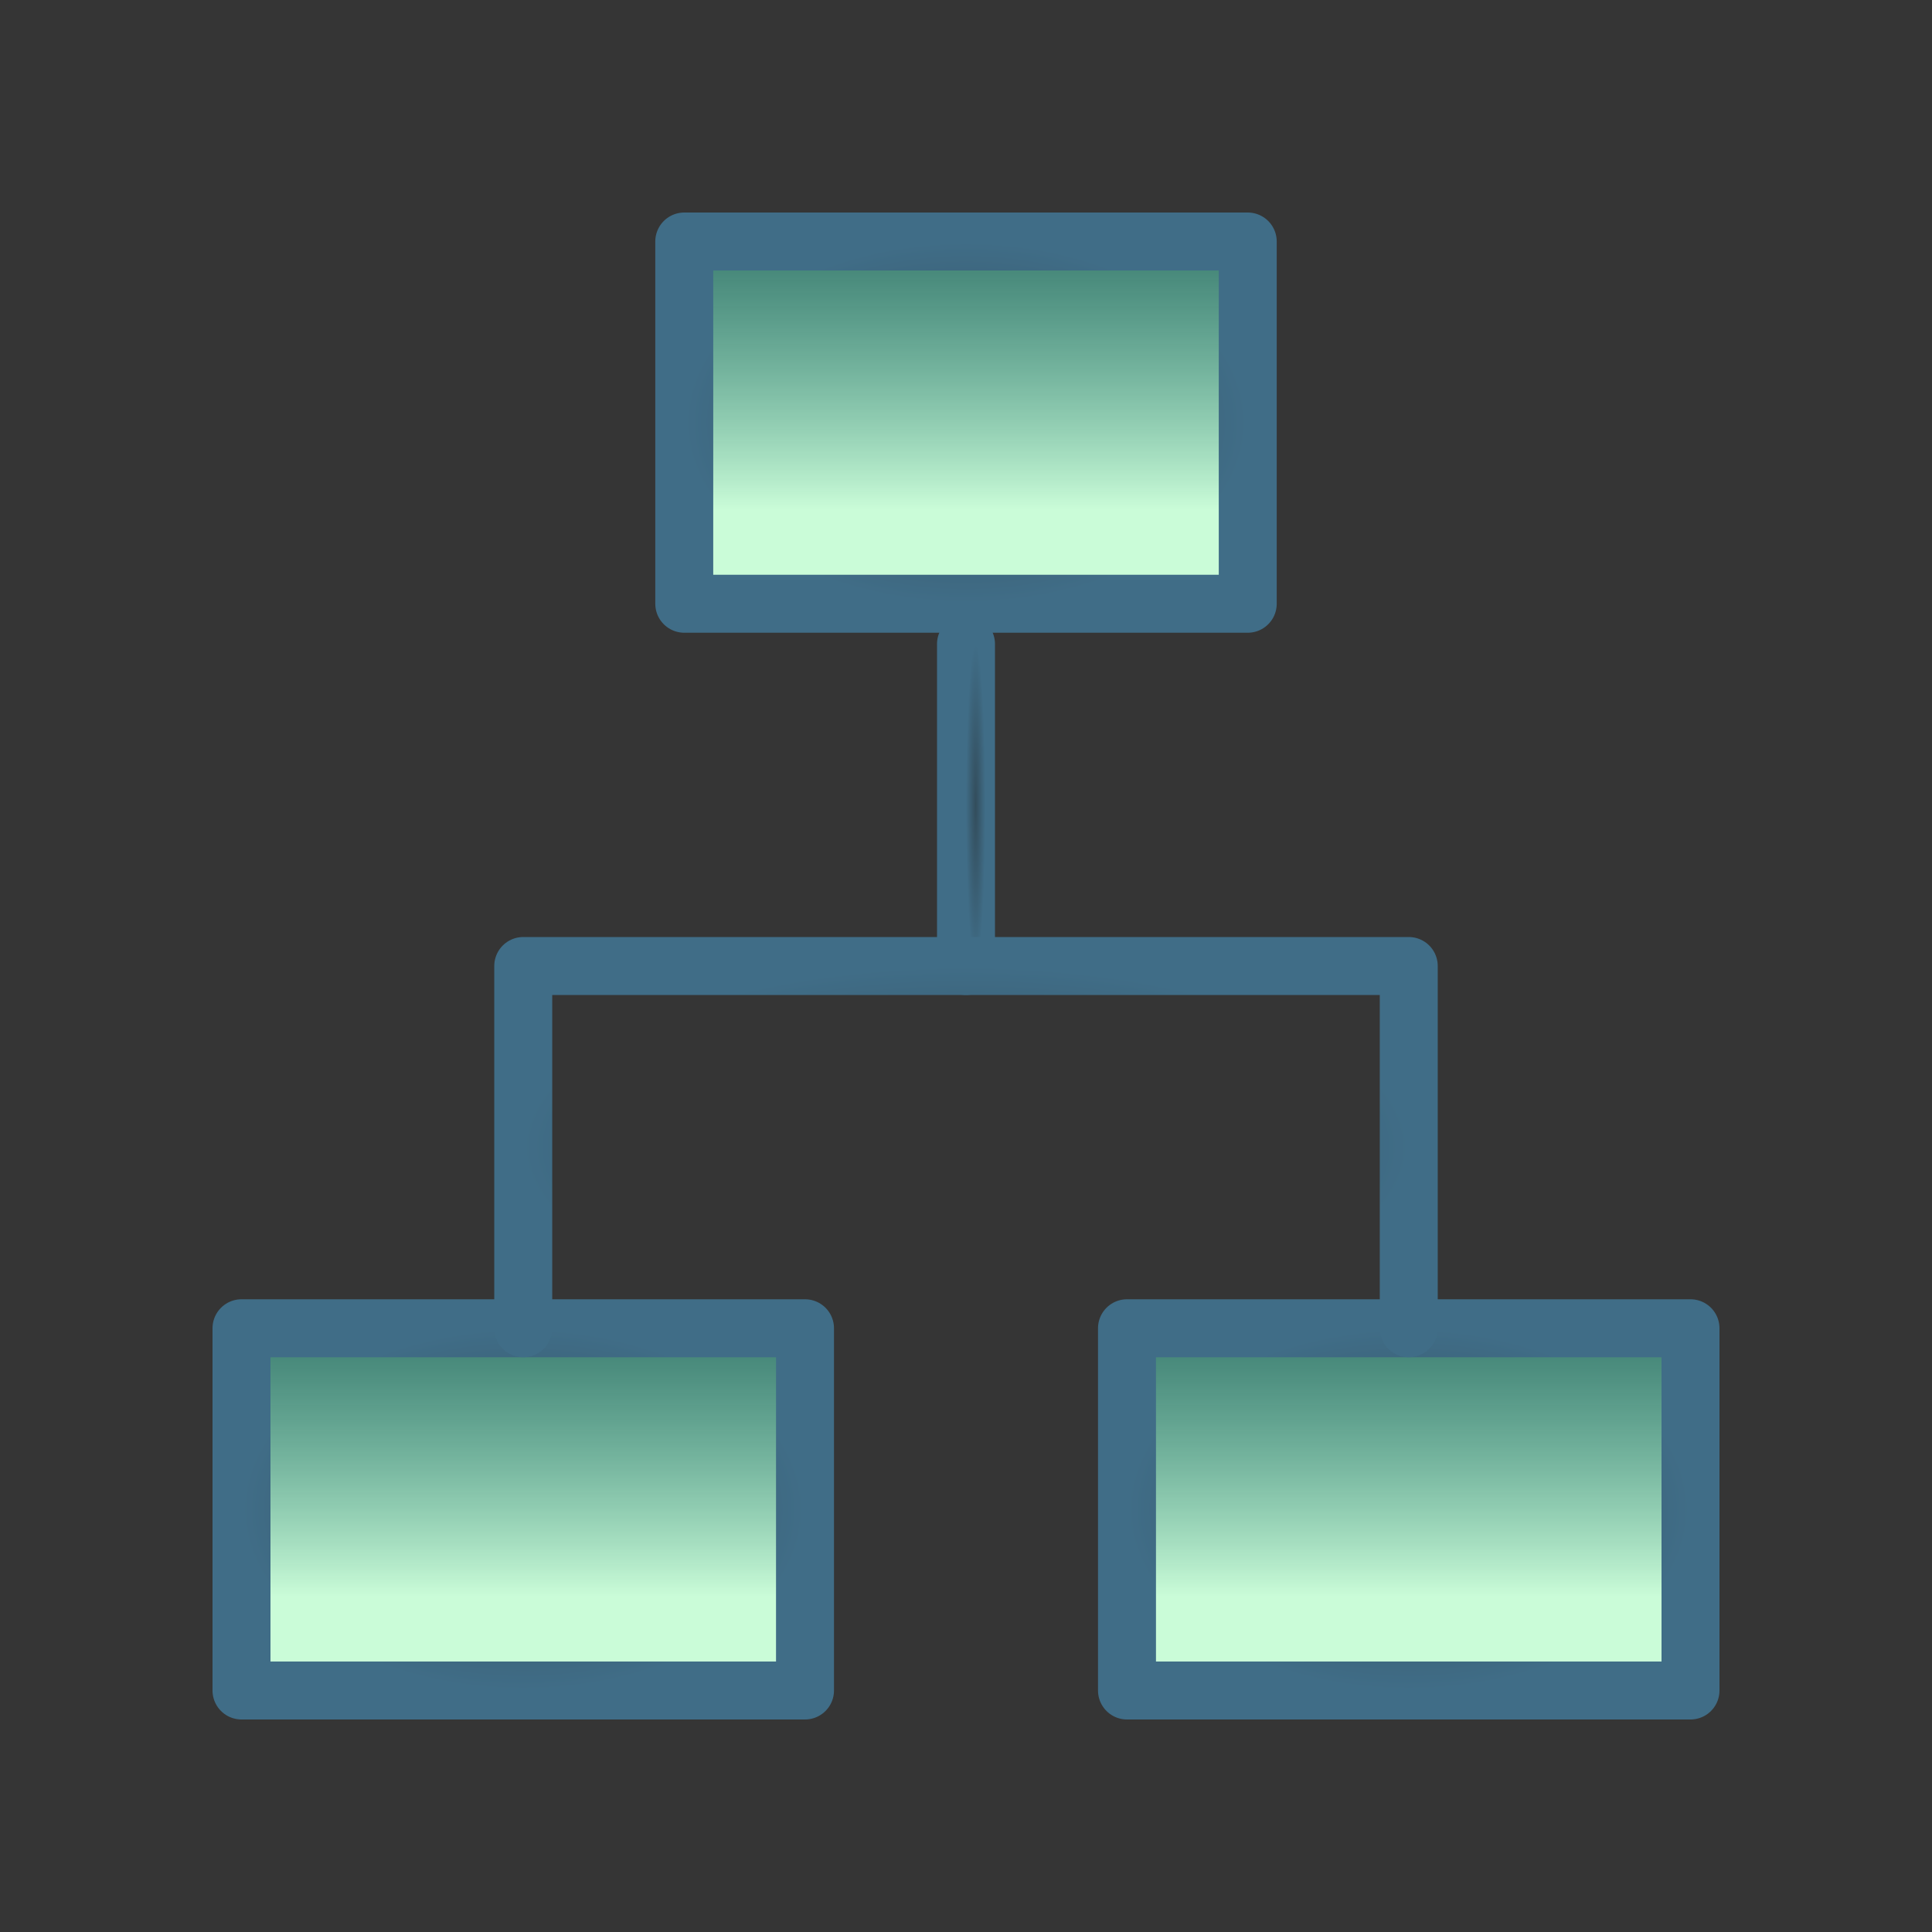 <svg width="100" height="100" fill="none" xmlns="http://www.w3.org/2000/svg"><rect width="100%" height="100%" fill="#333333" stroke="none"/><path d="M100 0H0v100h100V0z" fill="#fff" fill-opacity=".01"/><path d="M64.583 12.5H35.417v18.75h29.166V12.5z" fill="url(#a)" stroke="url(#b)" stroke-width="3" stroke-linejoin="round"/><path d="M41.667 68.75H12.5V87.5h29.167V68.75z" fill="url(#c)" stroke="url(#d)" stroke-width="3" stroke-linejoin="round"/><path d="M87.5 68.75H58.333V87.5H87.5V68.75z" fill="url(#e)" stroke="url(#f)" stroke-width="3" stroke-linejoin="round"/><path d="M50 33.333V50" stroke="url(#g)" stroke-width="3" stroke-linecap="round" stroke-linejoin="round"/><path d="M27.083 68.75V50h45.834v18.75" stroke="url(#h)" stroke-width="3" stroke-linecap="round" stroke-linejoin="round"/><defs><radialGradient id="b" cx="0" cy="0" r="1" gradientUnits="userSpaceOnUse" gradientTransform="matrix(0 9.375 -14.583 0 50 21.875)"><stop stop-color="#334D5C"/><stop offset="1" stop-color="#406D87"/></radialGradient><radialGradient id="d" cx="0" cy="0" r="1" gradientUnits="userSpaceOnUse" gradientTransform="matrix(0 9.375 -14.583 0 27.083 78.125)"><stop stop-color="#334D5C"/><stop offset="1" stop-color="#406D87"/></radialGradient><radialGradient id="f" cx="0" cy="0" r="1" gradientUnits="userSpaceOnUse" gradientTransform="matrix(0 9.375 -14.583 0 72.917 78.125)"><stop stop-color="#334D5C"/><stop offset="1" stop-color="#406D87"/></radialGradient><radialGradient id="g" cx="0" cy="0" r="1" gradientUnits="userSpaceOnUse" gradientTransform="matrix(0 8.333 -.5 0 50.5 41.667)"><stop stop-color="#334D5C"/><stop offset="1" stop-color="#406D87"/></radialGradient><radialGradient id="h" cx="0" cy="0" r="1" gradientUnits="userSpaceOnUse" gradientTransform="matrix(0 9.375 -22.917 0 50 59.375)"><stop stop-color="#334D5C"/><stop offset="1" stop-color="#406D87"/></radialGradient><linearGradient id="a" x1="50" y1="12.5" x2="50" y2="31.25" gradientUnits="userSpaceOnUse"><stop stop-color="#45B29D" stop-opacity=".59"/><stop offset=".74" stop-color="#CAFCD8"/></linearGradient><linearGradient id="c" x1="27.083" y1="68.75" x2="27.083" y2="87.5" gradientUnits="userSpaceOnUse"><stop stop-color="#45B29D" stop-opacity=".59"/><stop offset=".74" stop-color="#CAFCD8"/></linearGradient><linearGradient id="e" x1="72.917" y1="68.75" x2="72.917" y2="87.5" gradientUnits="userSpaceOnUse"><stop stop-color="#45B29D" stop-opacity=".59"/><stop offset=".74" stop-color="#CAFCD8"/></linearGradient></defs></svg>